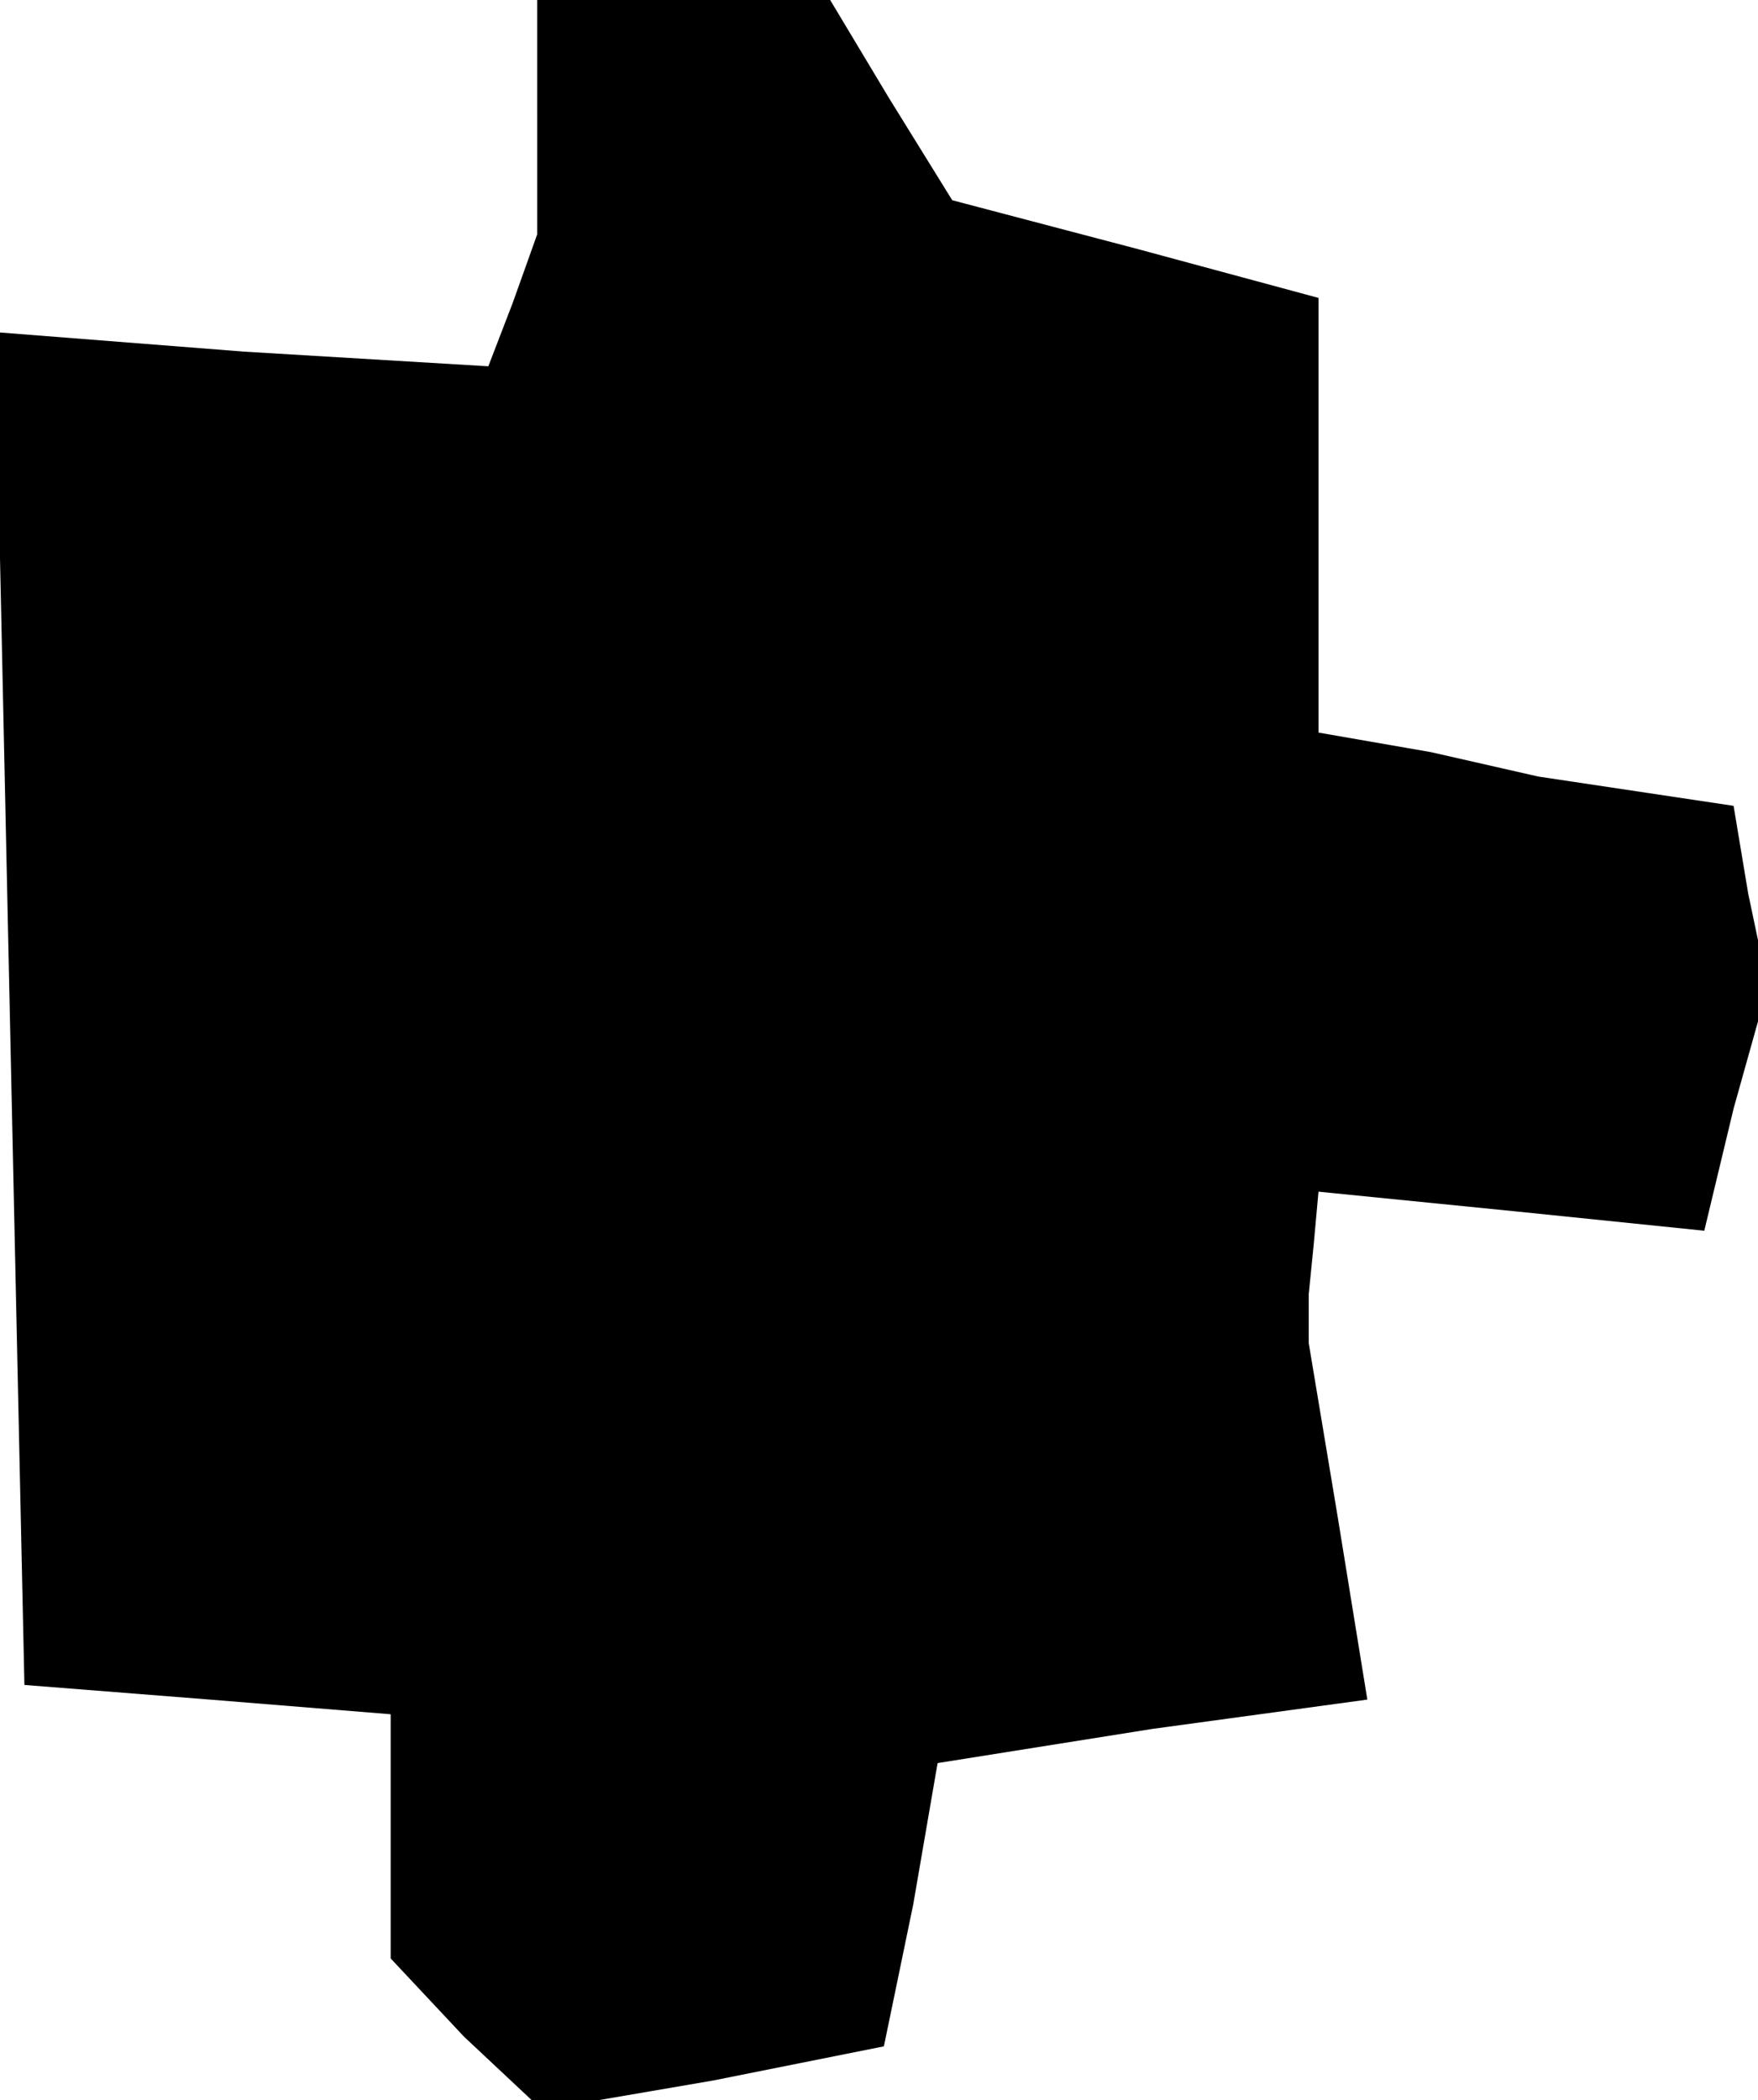 <?xml version="1.0" standalone="no"?>
<!DOCTYPE svg PUBLIC "-//W3C//DTD SVG 20010904//EN"
 "http://www.w3.org/TR/2001/REC-SVG-20010904/DTD/svg10.dtd">
<svg version="1.0" xmlns="http://www.w3.org/2000/svg"
 width="36pt" height="43pt" viewBox="0 0 36 43"
 preserveAspectRatio="xMidYMid meet">
<g transform="translate(0,43) scale(0.1,-0.1)"
fill="#000000" stroke="none">
<path d="M110 406 l0 -24 -5 -14 -5 -13 -50 3 -51 4 3 -139 3 -138 38 -3 37
-3 0 -25 0 -25 15 -16 16 -15 35 6 35 7 6 29 5 29 44 7 44 6 -6 37 -6 36 0 5
0 5 1 10 1 11 40 -4 39 -4 6 25 7 25 -4 19 -3 18 -20 3 -20 3 -22 5 -23 4 0
45 0 44 -37 10 -38 10 -13 21 -12 20 -30 0 -30 0 0 -24z"/>
</g>
</svg>
